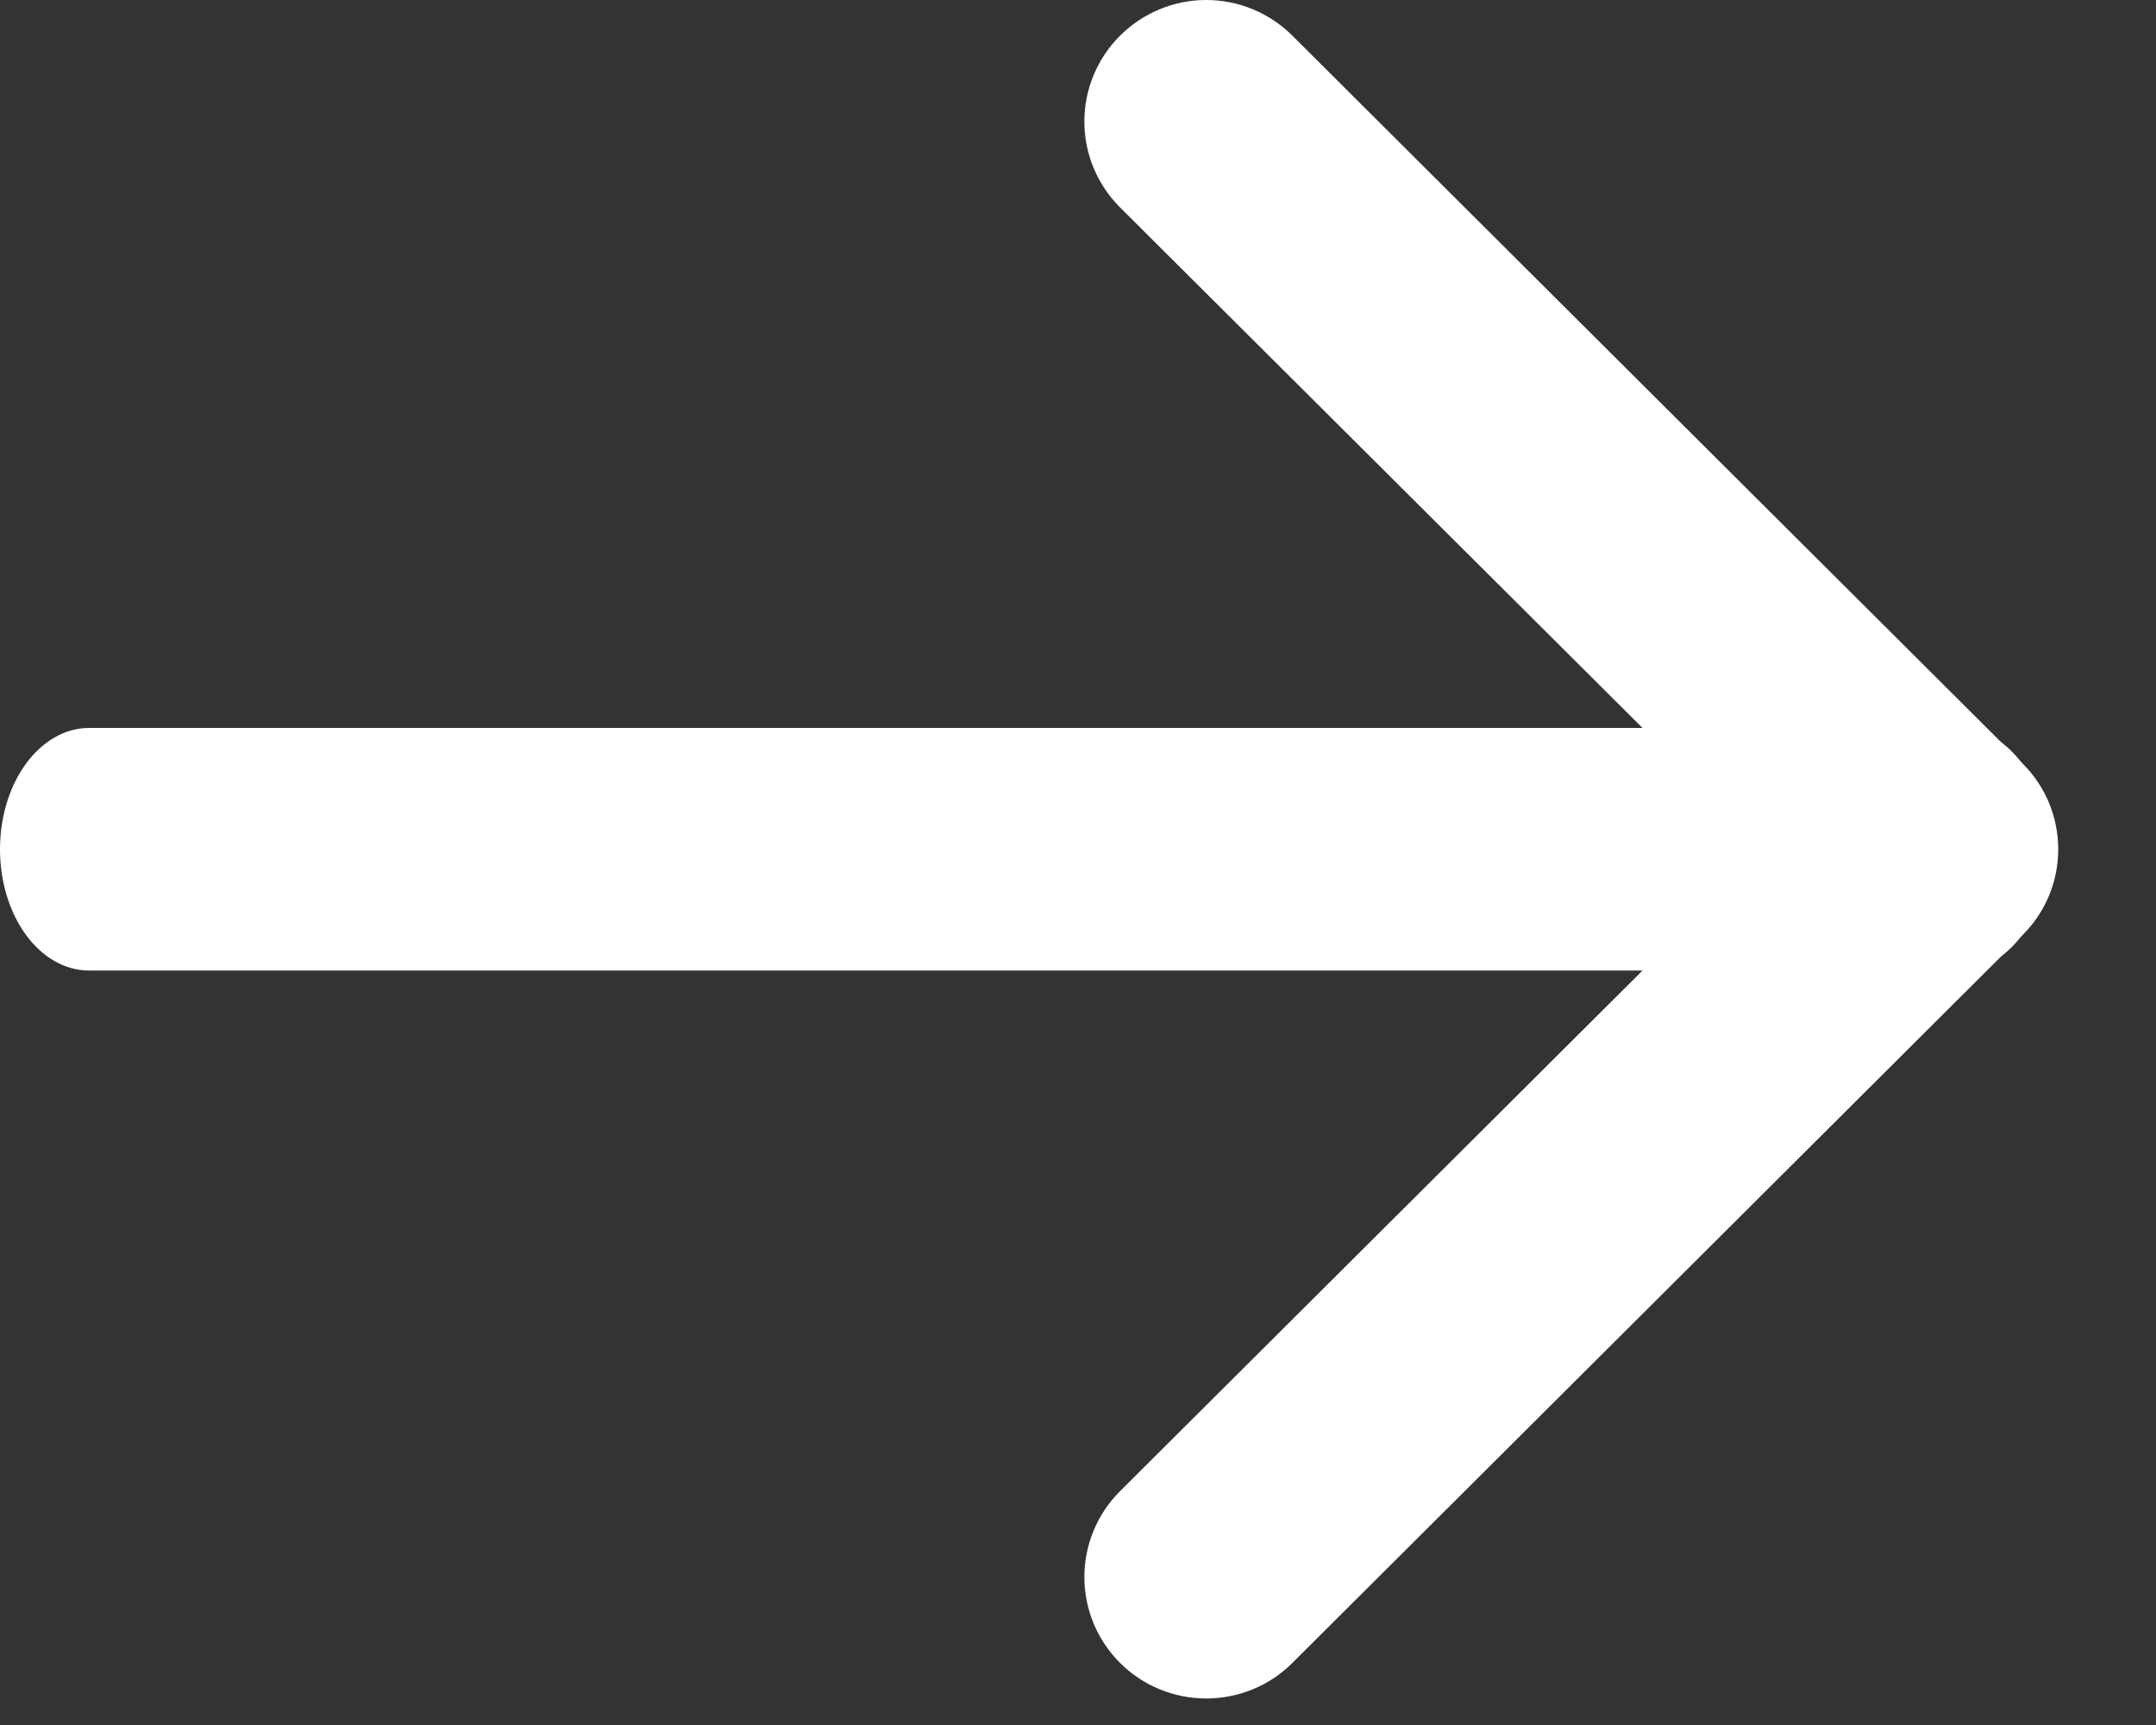 <svg width="20" height="16" viewBox="0 0 20 16" fill="none" xmlns="http://www.w3.org/2000/svg">
<rect x="0" y="0" width="20" height="16" fill="#333333" stroke="none"/>
<path fill-rule="evenodd" clip-rule="evenodd" d="M10.39 0.331C10.495 0.226 10.62 0.143 10.757 0.086C10.894 0.029 11.041 0 11.189 0C11.338 0 11.485 0.029 11.622 0.086C11.759 0.143 11.884 0.226 11.989 0.331L18.761 7.081C18.867 7.185 18.95 7.309 19.007 7.446C19.064 7.583 19.093 7.729 19.093 7.877C19.093 8.025 19.064 8.172 19.007 8.309C18.95 8.445 18.867 8.569 18.761 8.674L11.989 15.424C11.777 15.636 11.489 15.754 11.189 15.754C10.89 15.754 10.602 15.636 10.39 15.424C10.178 15.213 10.059 14.926 10.059 14.628C10.059 14.329 10.178 14.042 10.39 13.831L16.366 7.877L10.39 1.924C10.285 1.819 10.202 1.695 10.145 1.558C10.088 1.422 10.059 1.275 10.059 1.127C10.059 0.979 10.088 0.833 10.145 0.696C10.202 0.559 10.285 0.435 10.39 0.331Z" fill="white"/>
<path fill-rule="evenodd" clip-rule="evenodd" d="M0 7.877C0 7.579 0.087 7.293 0.242 7.082C0.397 6.871 0.607 6.752 0.826 6.752H18.174C18.393 6.752 18.603 6.871 18.758 7.082C18.913 7.293 19 7.579 19 7.877C19 8.176 18.913 8.462 18.758 8.673C18.603 8.884 18.393 9.002 18.174 9.002H0.826C0.607 9.002 0.397 8.884 0.242 8.673C0.087 8.462 0 8.176 0 7.877Z" fill="white"/>
</svg>
